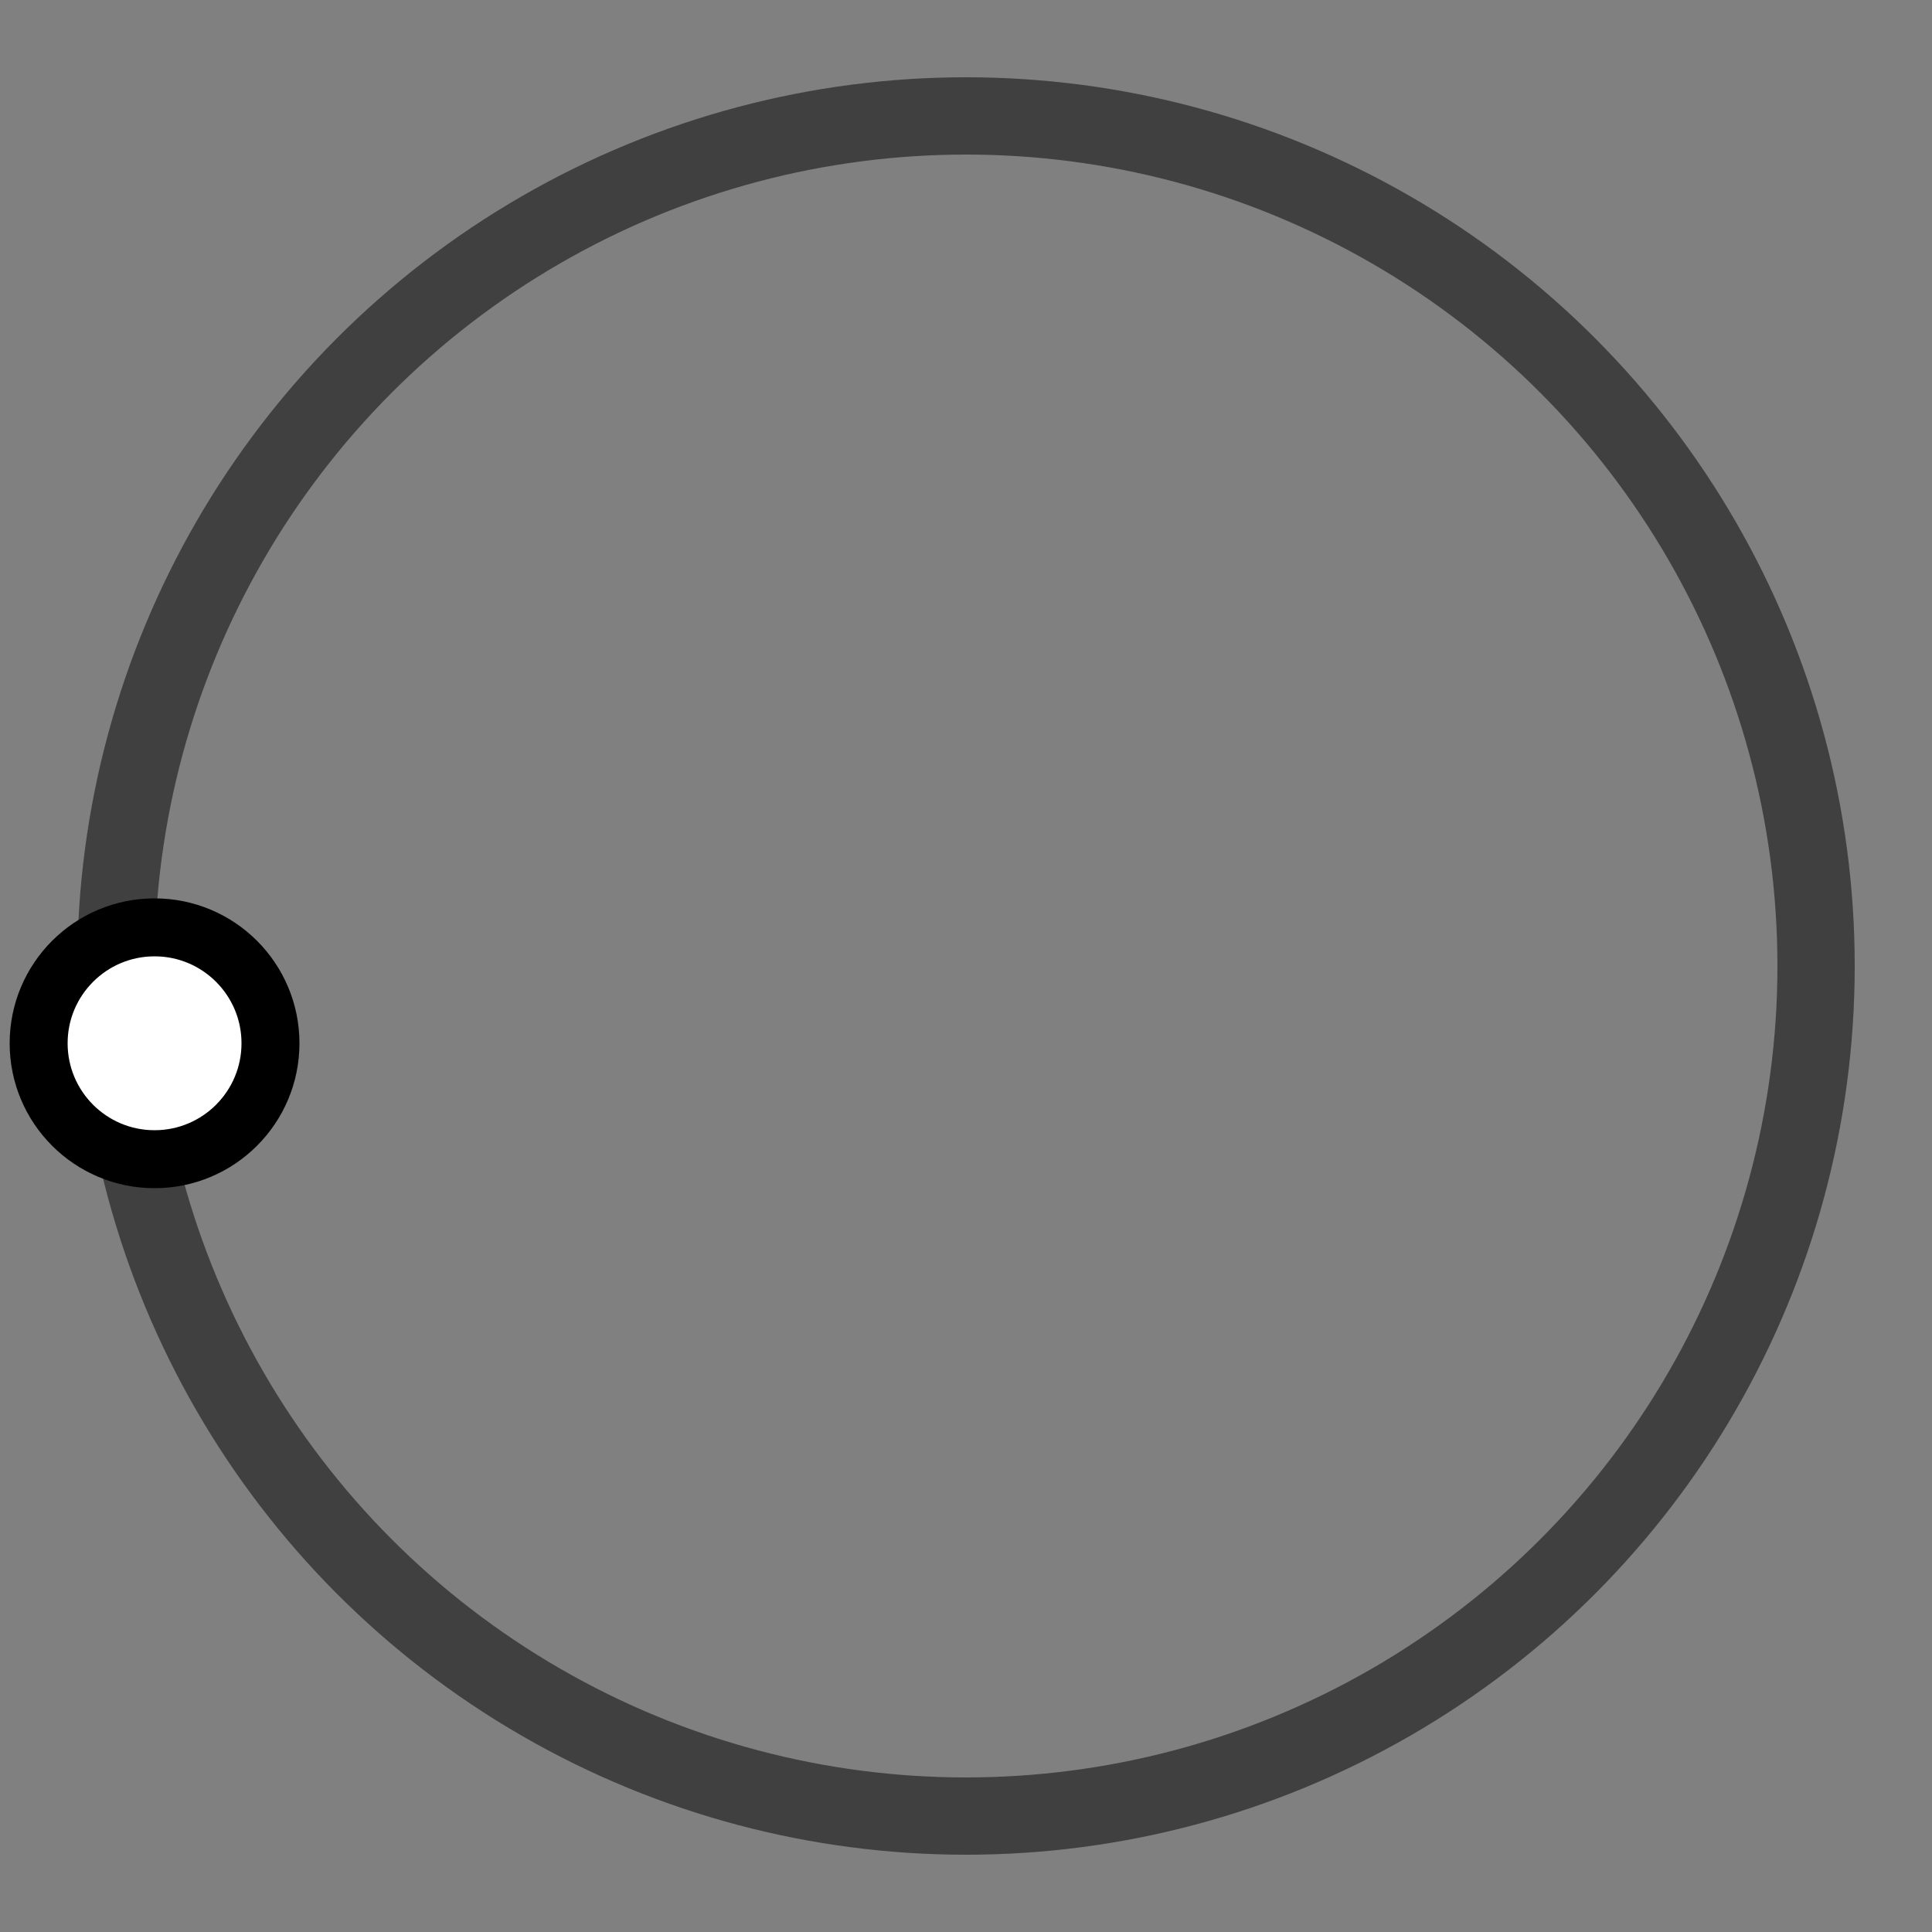 <svg version="1.1" id="L3" xmlns="http://www.w3.org/2000/svg" xmlns:xlink="http://www.w3.org/1999/xlink" x="0px" y="0px"
  viewBox="0 0 100 100" enable-background="new 0 0 0 0" xml:space="preserve">
  <rect x="0" y="0" width="100" height="100" fill="#808080" stroke="none"/>
  <circle fill="none" stroke="currentColor" stroke-width="4" cx="50" cy="50" r="44" style="opacity:0.5;"/>
  <circle fill="#fff" stroke="currentColor" stroke-width="3" cx="8" cy="54" r="6" >
    <animateTransform
      attributeName="transform"
      dur="1s"
      type="rotate"
      from="0 50 48"
      to="360 50 52"
      repeatCount="indefinite" />
    
  </circle>
</svg>